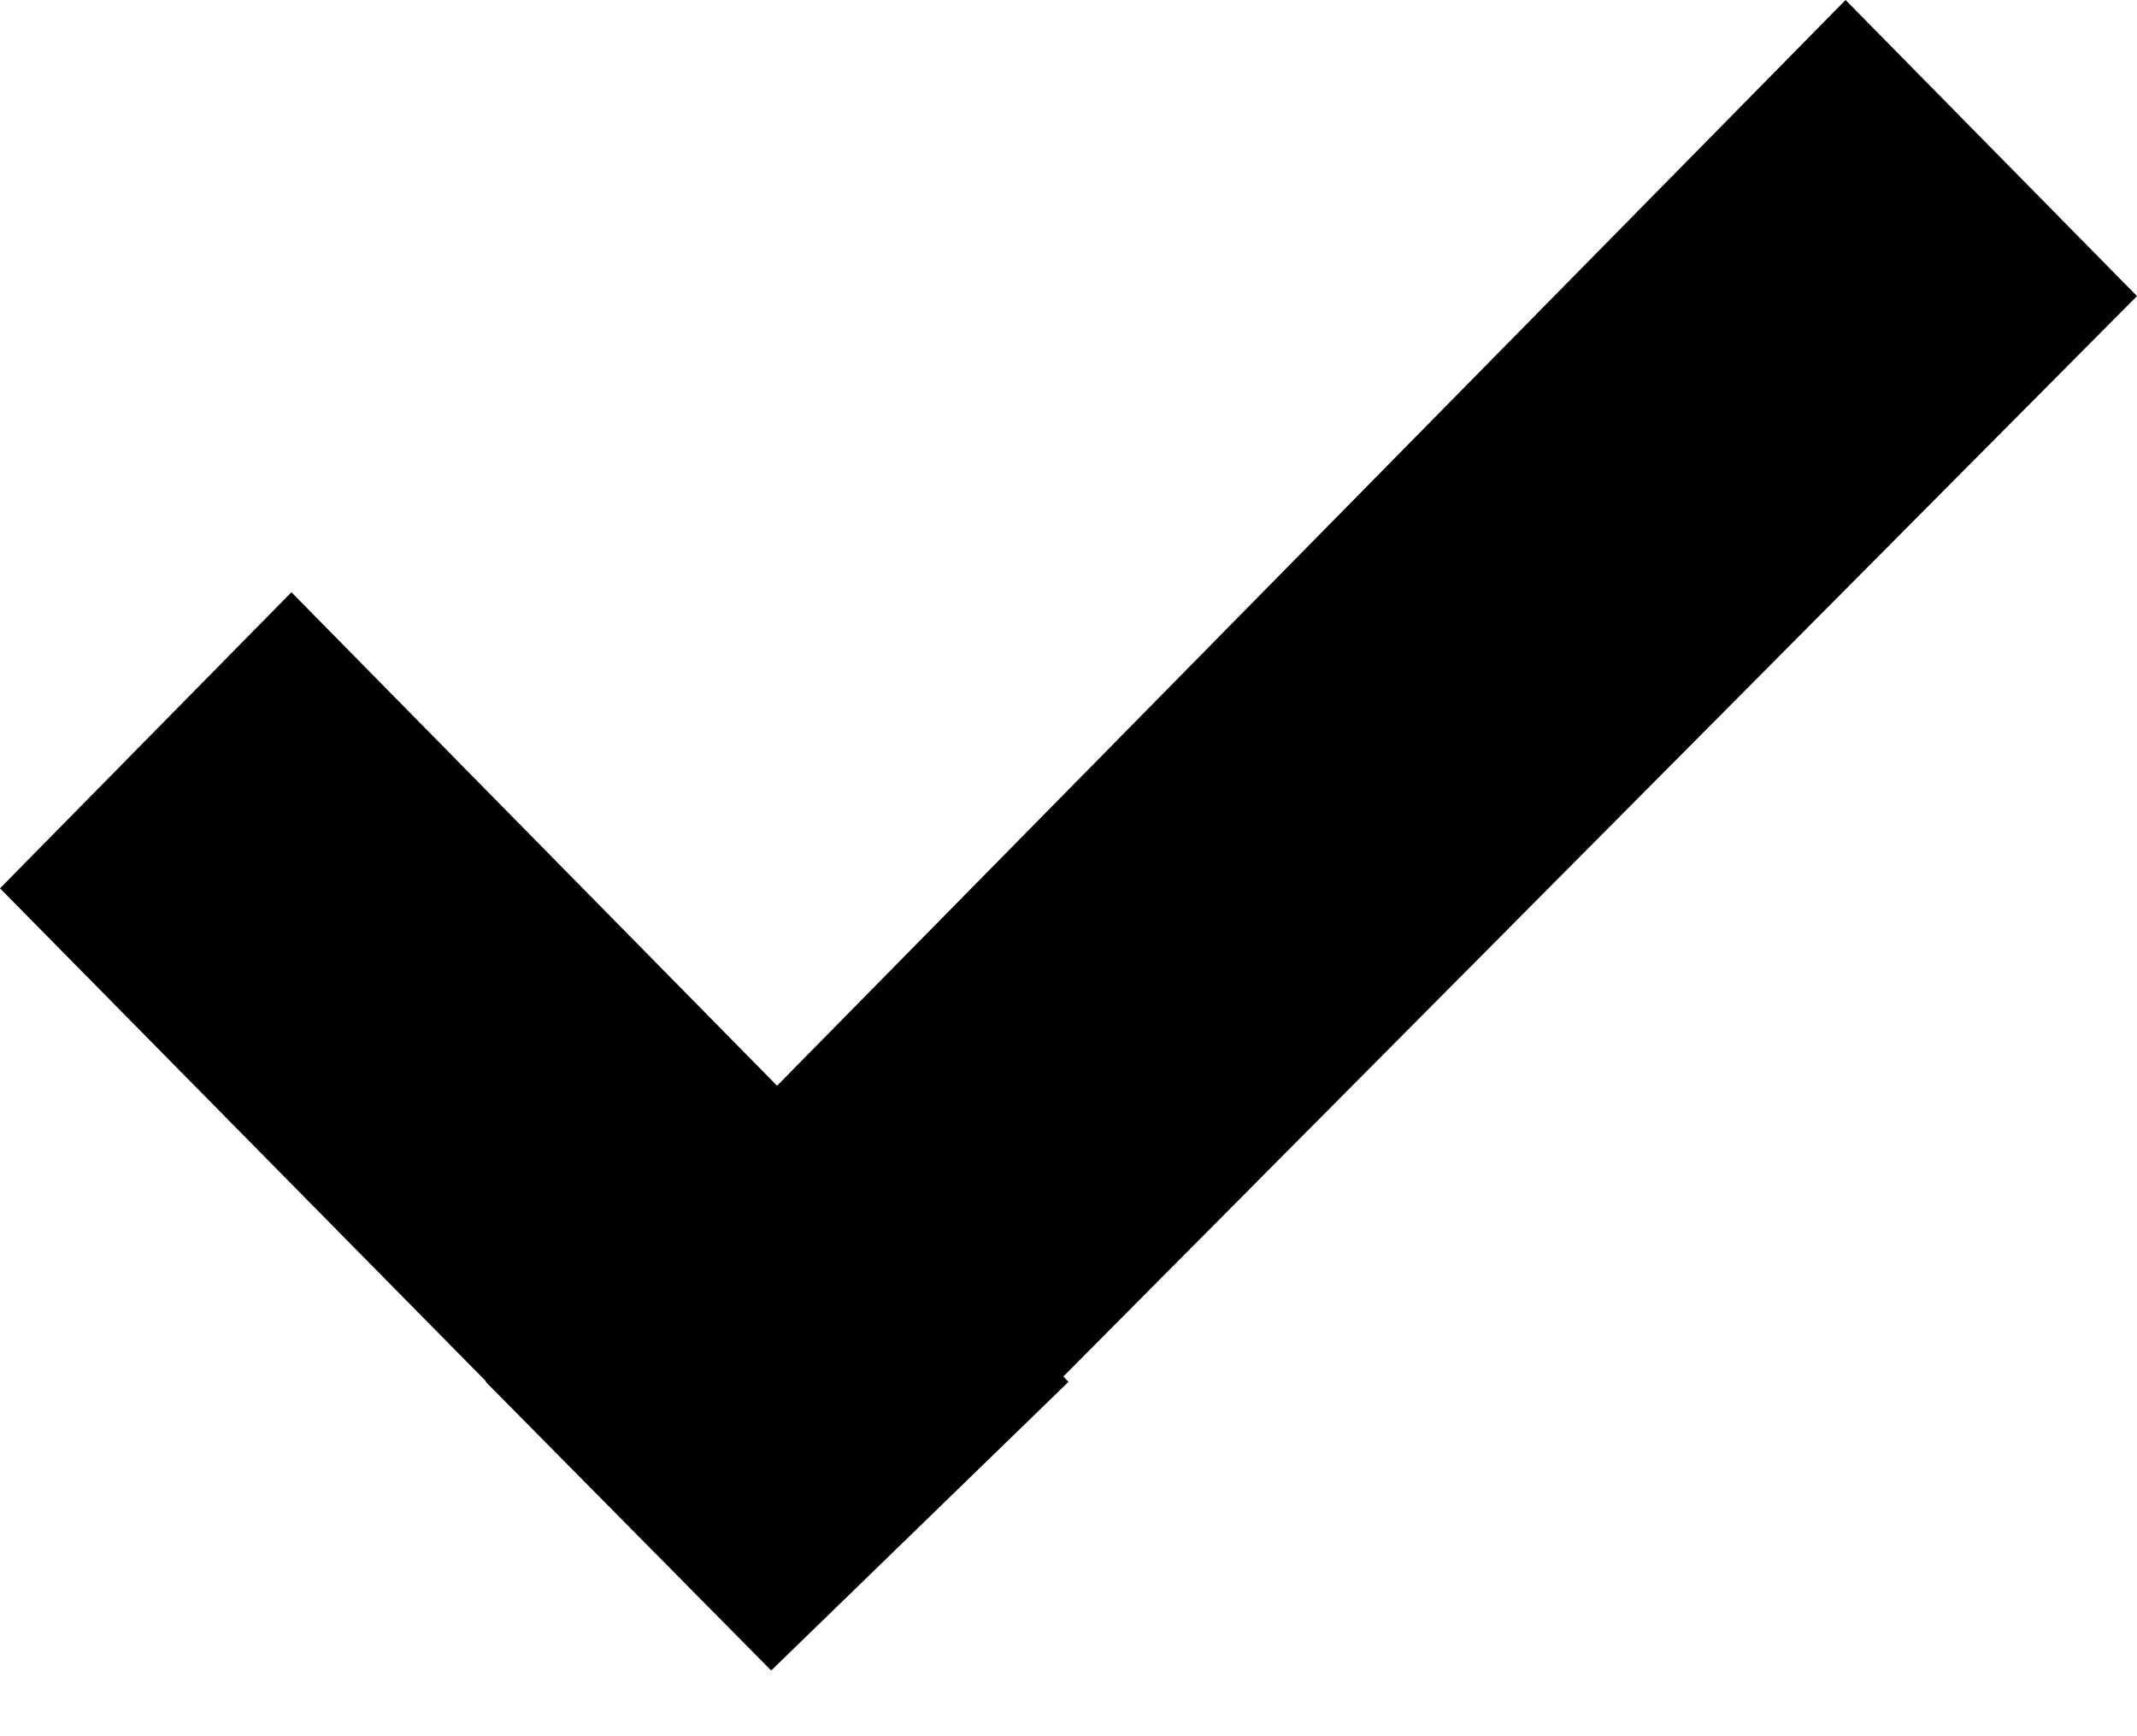 <svg xmlns="http://www.w3.org/2000/svg" xmlns:xlink="http://www.w3.org/1999/xlink" width="32" height="26">
  <path fill-rule="evenodd"  fill="rgb(0, 0, 0)" d="M32.000,4.434 L15.922,20.614 L16.000,20.693 L11.548,25.016 L7.273,20.693 L7.279,20.687 L-0.000,13.303 L4.364,8.869 L11.636,16.259 L27.636,-0.000 L32.000,4.434 Z"/>
</svg>
